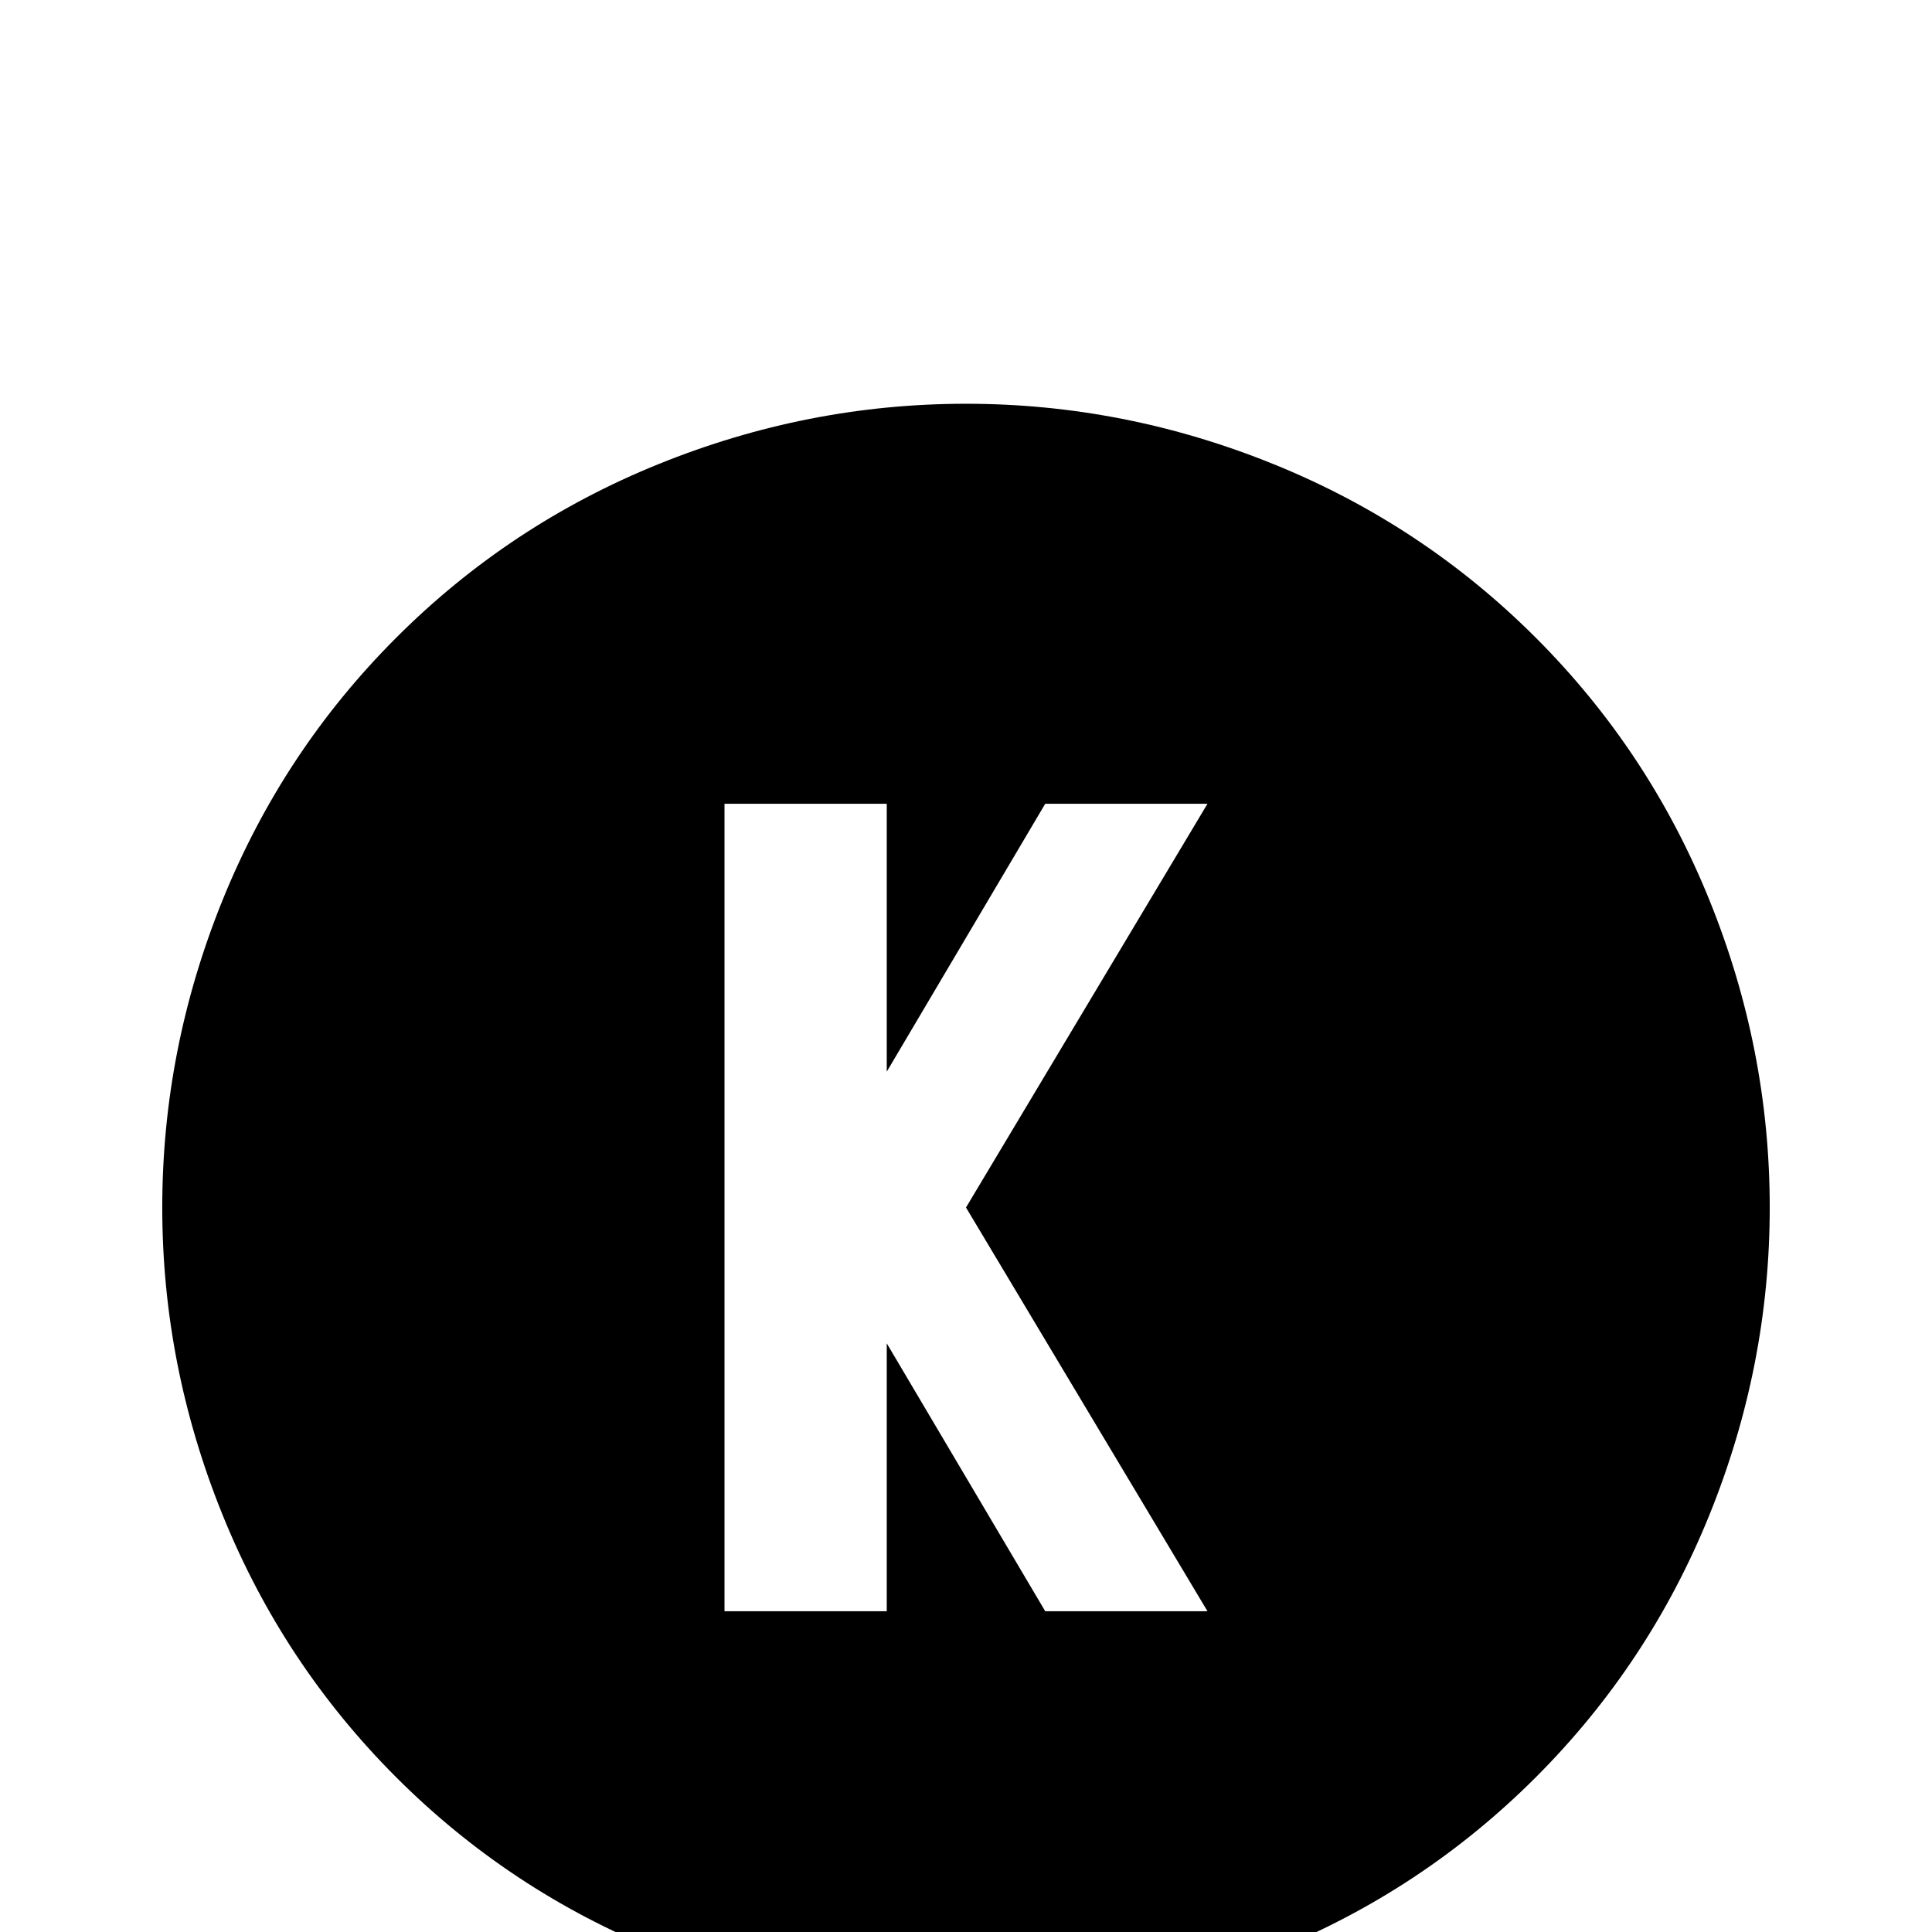 <svg xmlns="http://www.w3.org/2000/svg" viewBox="0 -512 512 512">
	<path fill="#000000" d="M256 -405Q298 -405 337.5 -389Q377 -373 407 -343Q437 -313 453 -273.5Q469 -234 469 -192Q469 -150 453 -110.5Q437 -71 407 -41Q377 -11 337.5 5Q298 21 256 21Q214 21 174.5 5Q135 -11 105 -41Q75 -71 59 -110.5Q43 -150 43 -192Q43 -234 59 -273.5Q75 -313 105 -343Q135 -373 174.5 -389Q214 -405 256 -405ZM192 -299V-85H235V-156L277 -85H320L256 -192L320 -299H277L235 -228V-299Z"/>
</svg>